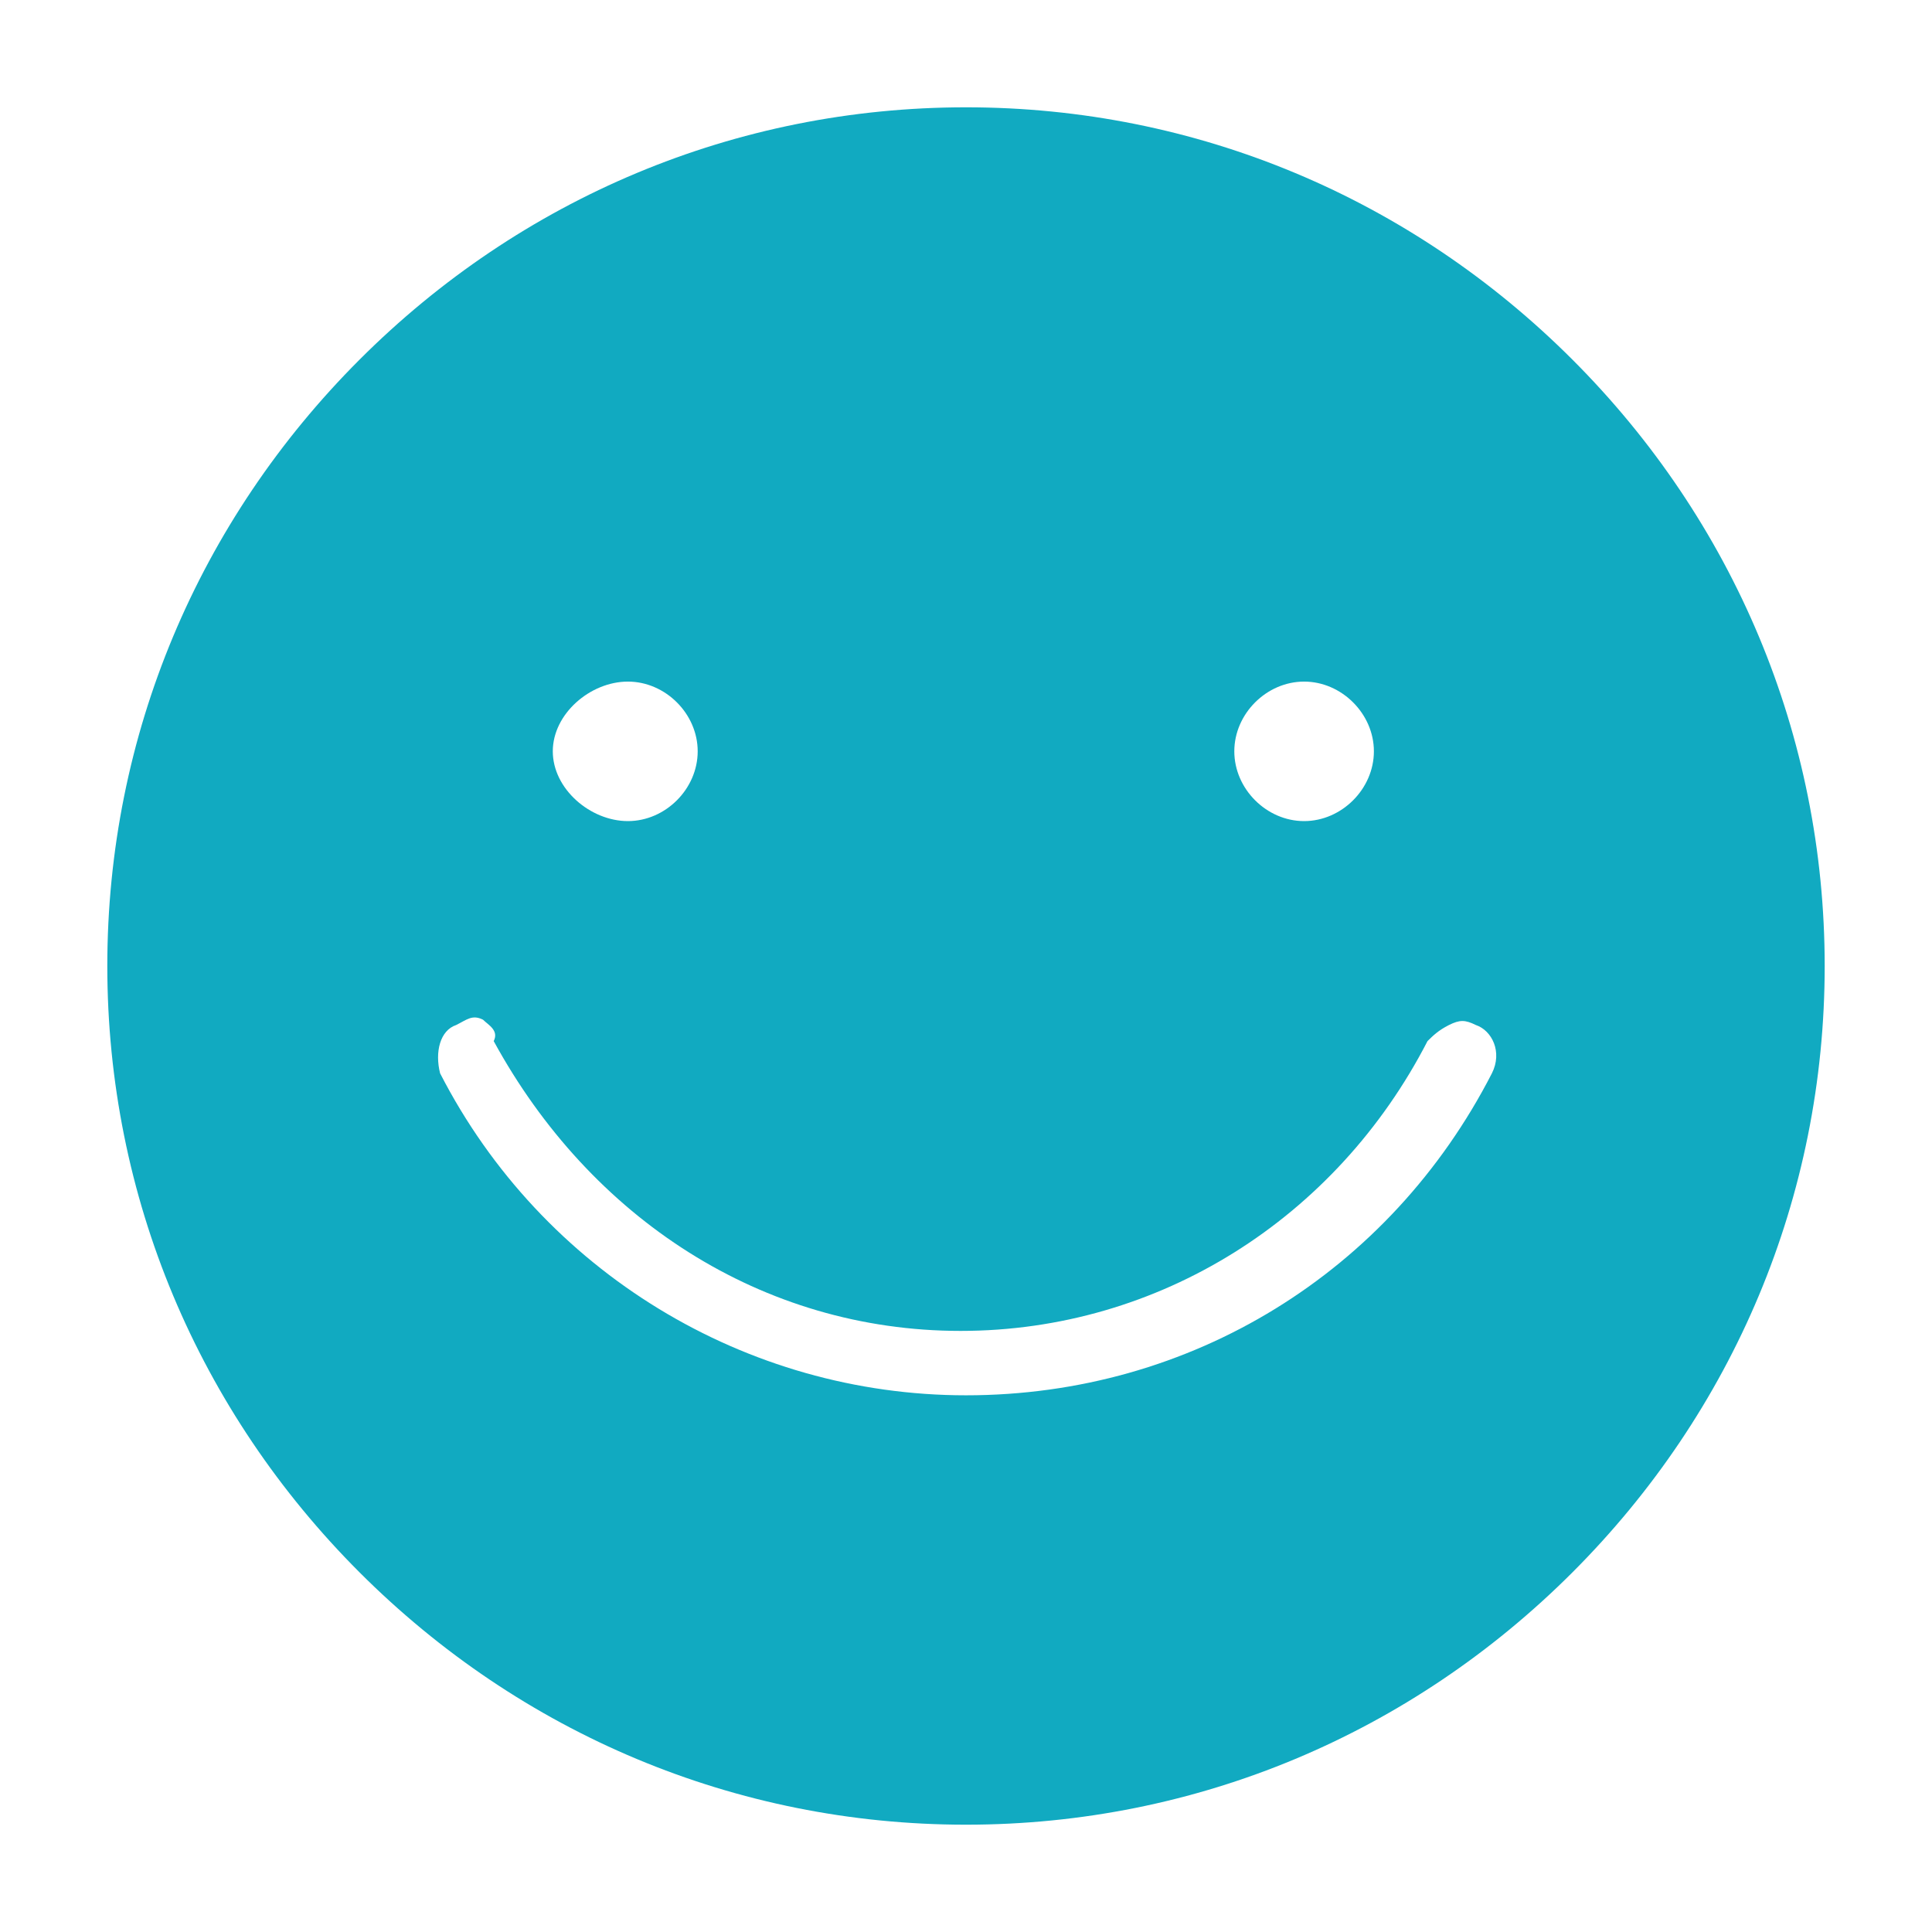 <svg width="24" height="24" viewBox="0 0 24 24" fill="none" xmlns="http://www.w3.org/2000/svg">
<path d="M19.533 4.467C17.533 2.467 14.867 1.333 12 1.333C9.133 1.333 6.467 2.467 4.467 4.467C2.467 6.467 1.333 9.133 1.333 12C1.333 14.867 2.467 17.533 4.467 19.533C6.467 21.533 9.133 22.667 12 22.667C14.867 22.667 17.533 21.533 19.533 19.533C21.533 17.533 22.667 14.867 22.667 12C22.667 9.133 21.533 6.467 19.533 4.467ZM16.2 8.467C16.667 8.467 17.067 8.867 17.067 9.333C17.067 9.8 16.667 10.2 16.2 10.2C15.733 10.2 15.333 9.8 15.333 9.333C15.333 8.867 15.733 8.467 16.2 8.467ZM7.8 8.467C8.267 8.467 8.667 8.867 8.667 9.333C8.667 9.8 8.267 10.2 7.8 10.2C7.333 10.2 6.867 9.8 6.867 9.333C6.867 8.867 7.333 8.467 7.8 8.467ZM18.533 13.333C17.267 15.8 14.8 17.333 12 17.333C9.267 17.333 6.733 15.8 5.467 13.333C5.4 13.067 5.467 12.8 5.667 12.733C5.8 12.667 5.867 12.6 6 12.667C6.067 12.733 6.2 12.8 6.133 12.933C7.333 15.133 9.467 16.533 11.933 16.533C14.4 16.533 16.6 15.133 17.733 12.933C17.8 12.867 17.867 12.8 18 12.733C18.133 12.667 18.2 12.667 18.333 12.733C18.533 12.8 18.667 13.067 18.533 13.333Z" fill="#11AAC1"/>
</svg>
